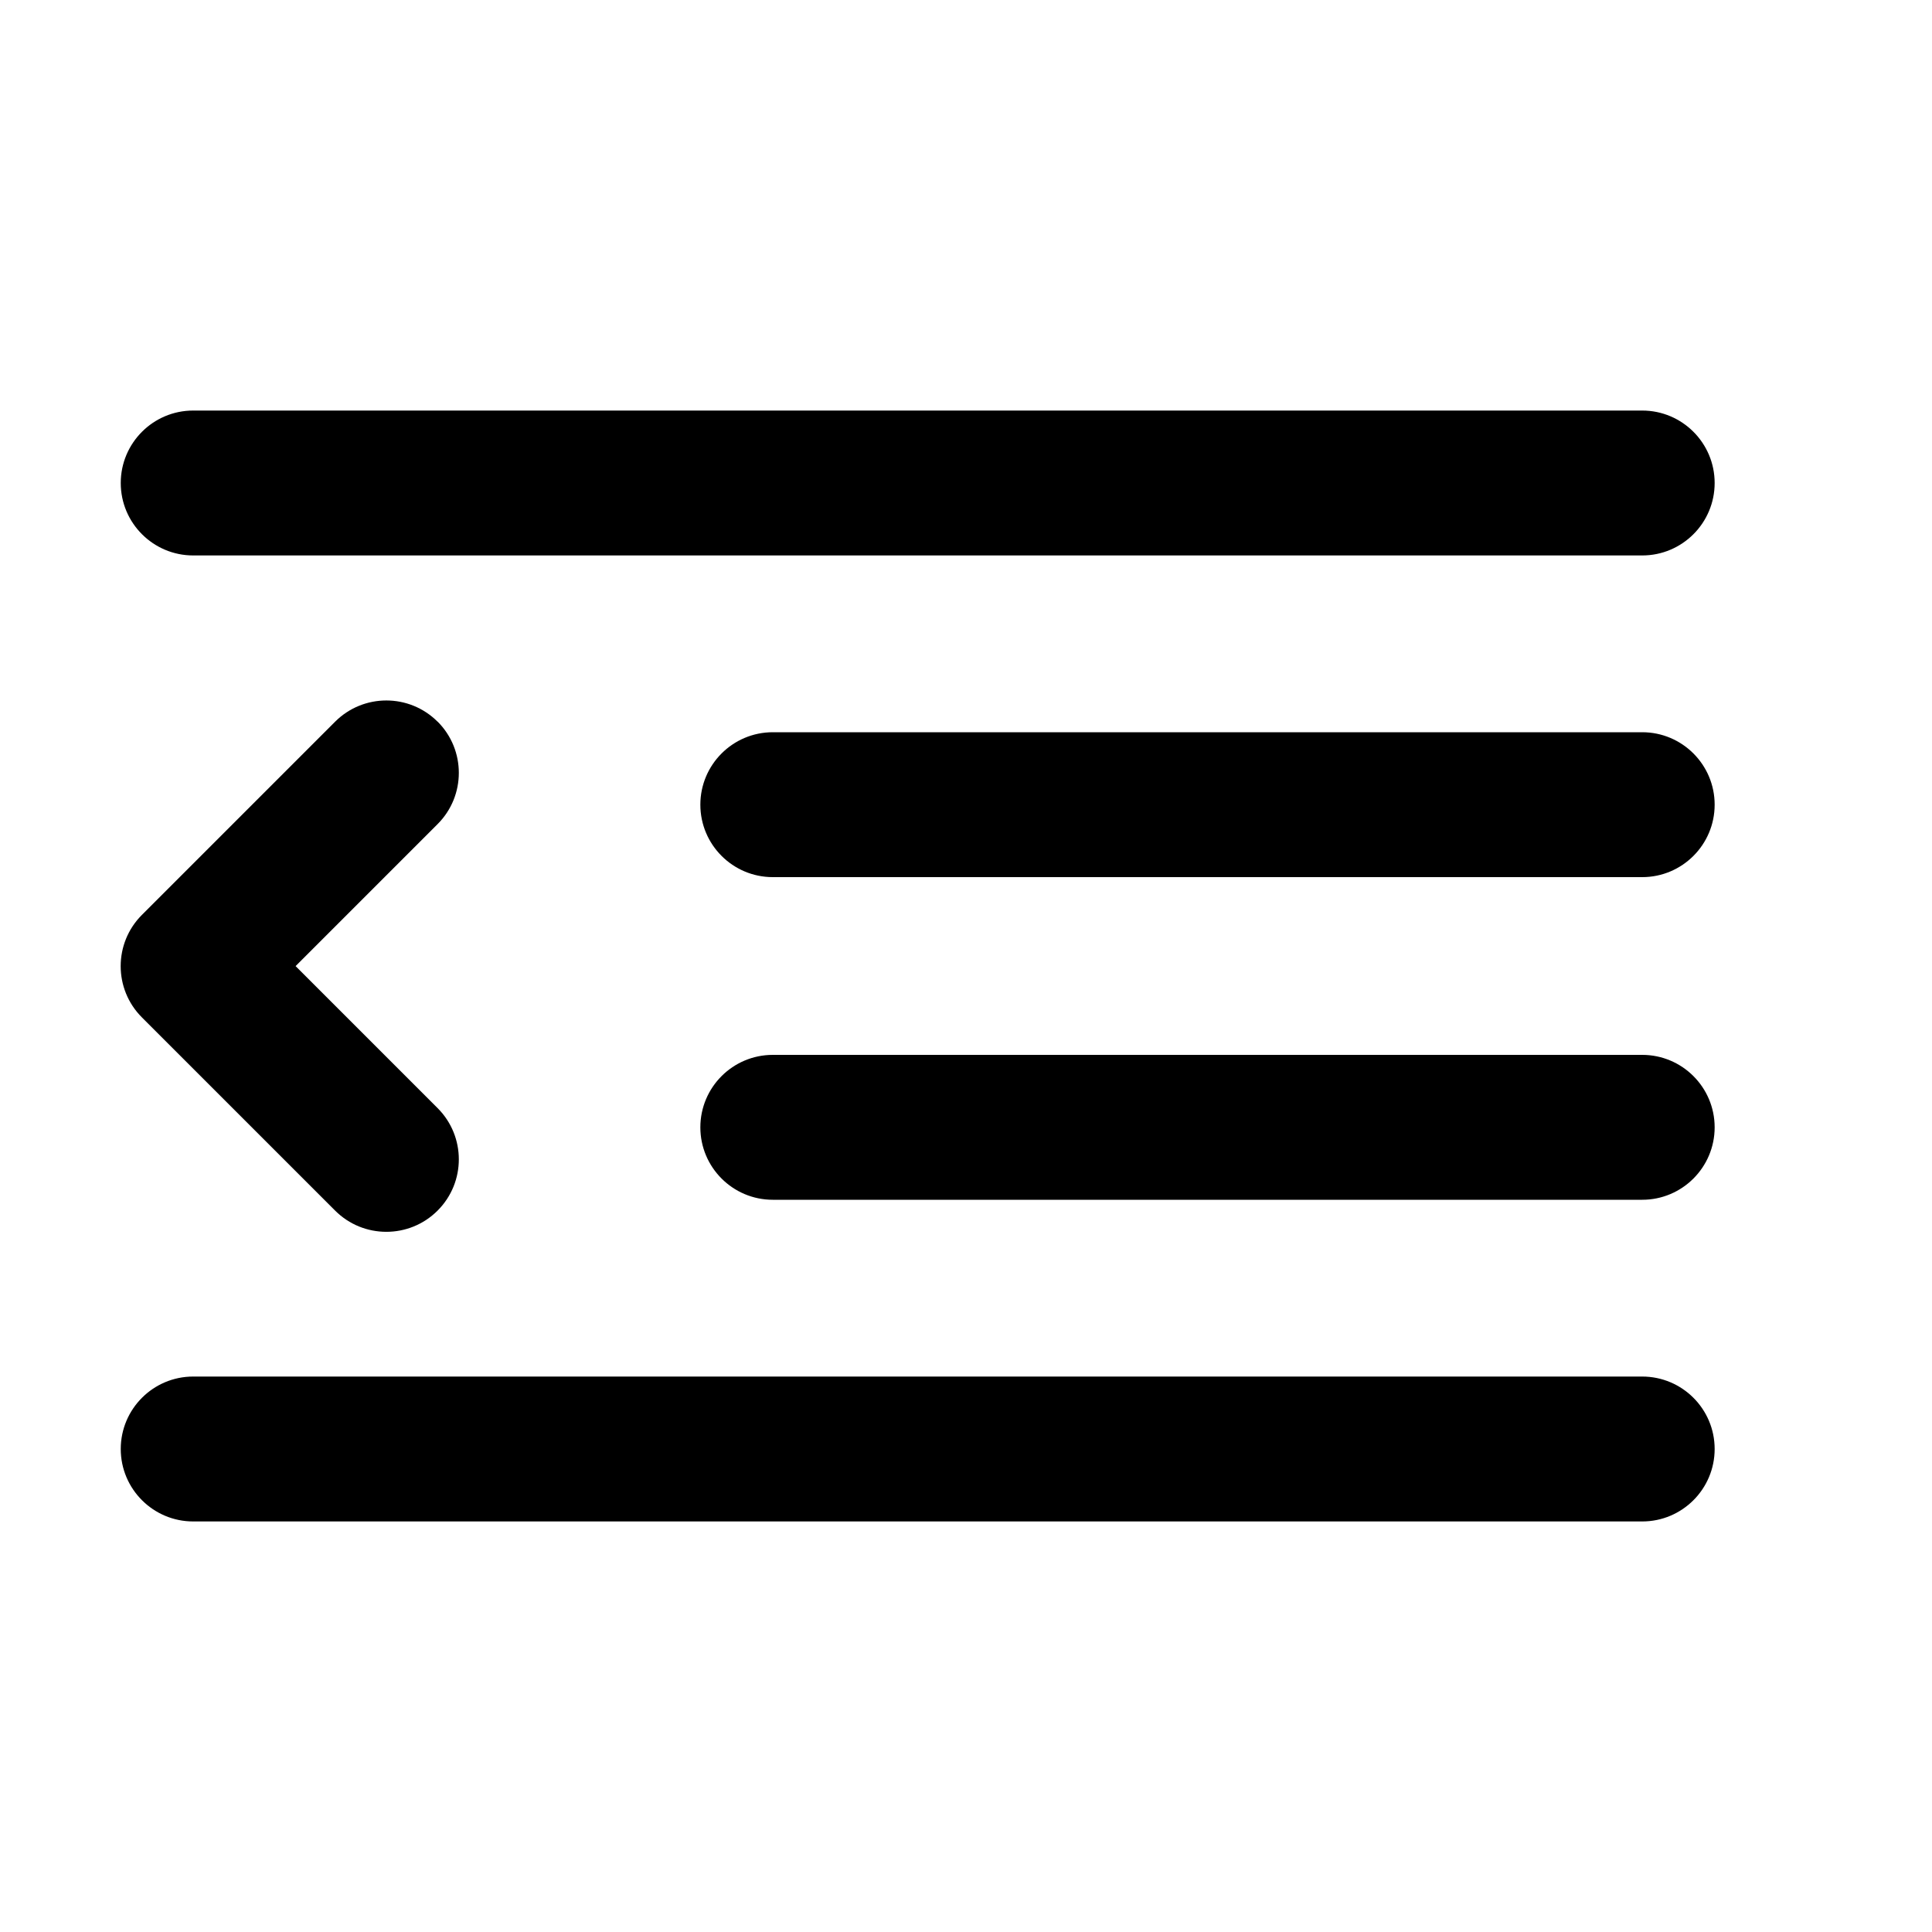 <svg viewBox="0 0 20 20" xmlns="http://www.w3.org/2000/svg"><path d="m1.25 5c0-.414.336-.75.75-.75h15c.414 0 .75.336.75.75s-.336.75-.75.75h-15c-.414 0-.75-.336-.75-.75zm3.28 2.47c.293.293.293.768 0 1.061l-1.47 1.47 1.47 1.47c.293.293.293.768 0 1.061s-.768.293-1.061 0l-2-2c-.293-.293-.293-.768 0-1.061l2-2c.293-.293.768-.293 1.061 0zm2.72.86c0-.414.336-.75.75-.75h9c.414 0 .75.336.75.75s-.336.75-.75.75h-9c-.414 0-.75-.336-.75-.75zm.75 2.59h9c.414 0 .75.336.75.75s-.336.75-.75.75h-9c-.414 0-.75-.336-.75-.75s.336-.75.75-.75zm-6.75 4.08c0-.414.336-.75.75-.75h15c.414 0 .75.336.75.75s-.336.75-.75.75h-15c-.414 0-.75-.336-.75-.75z"/></svg>